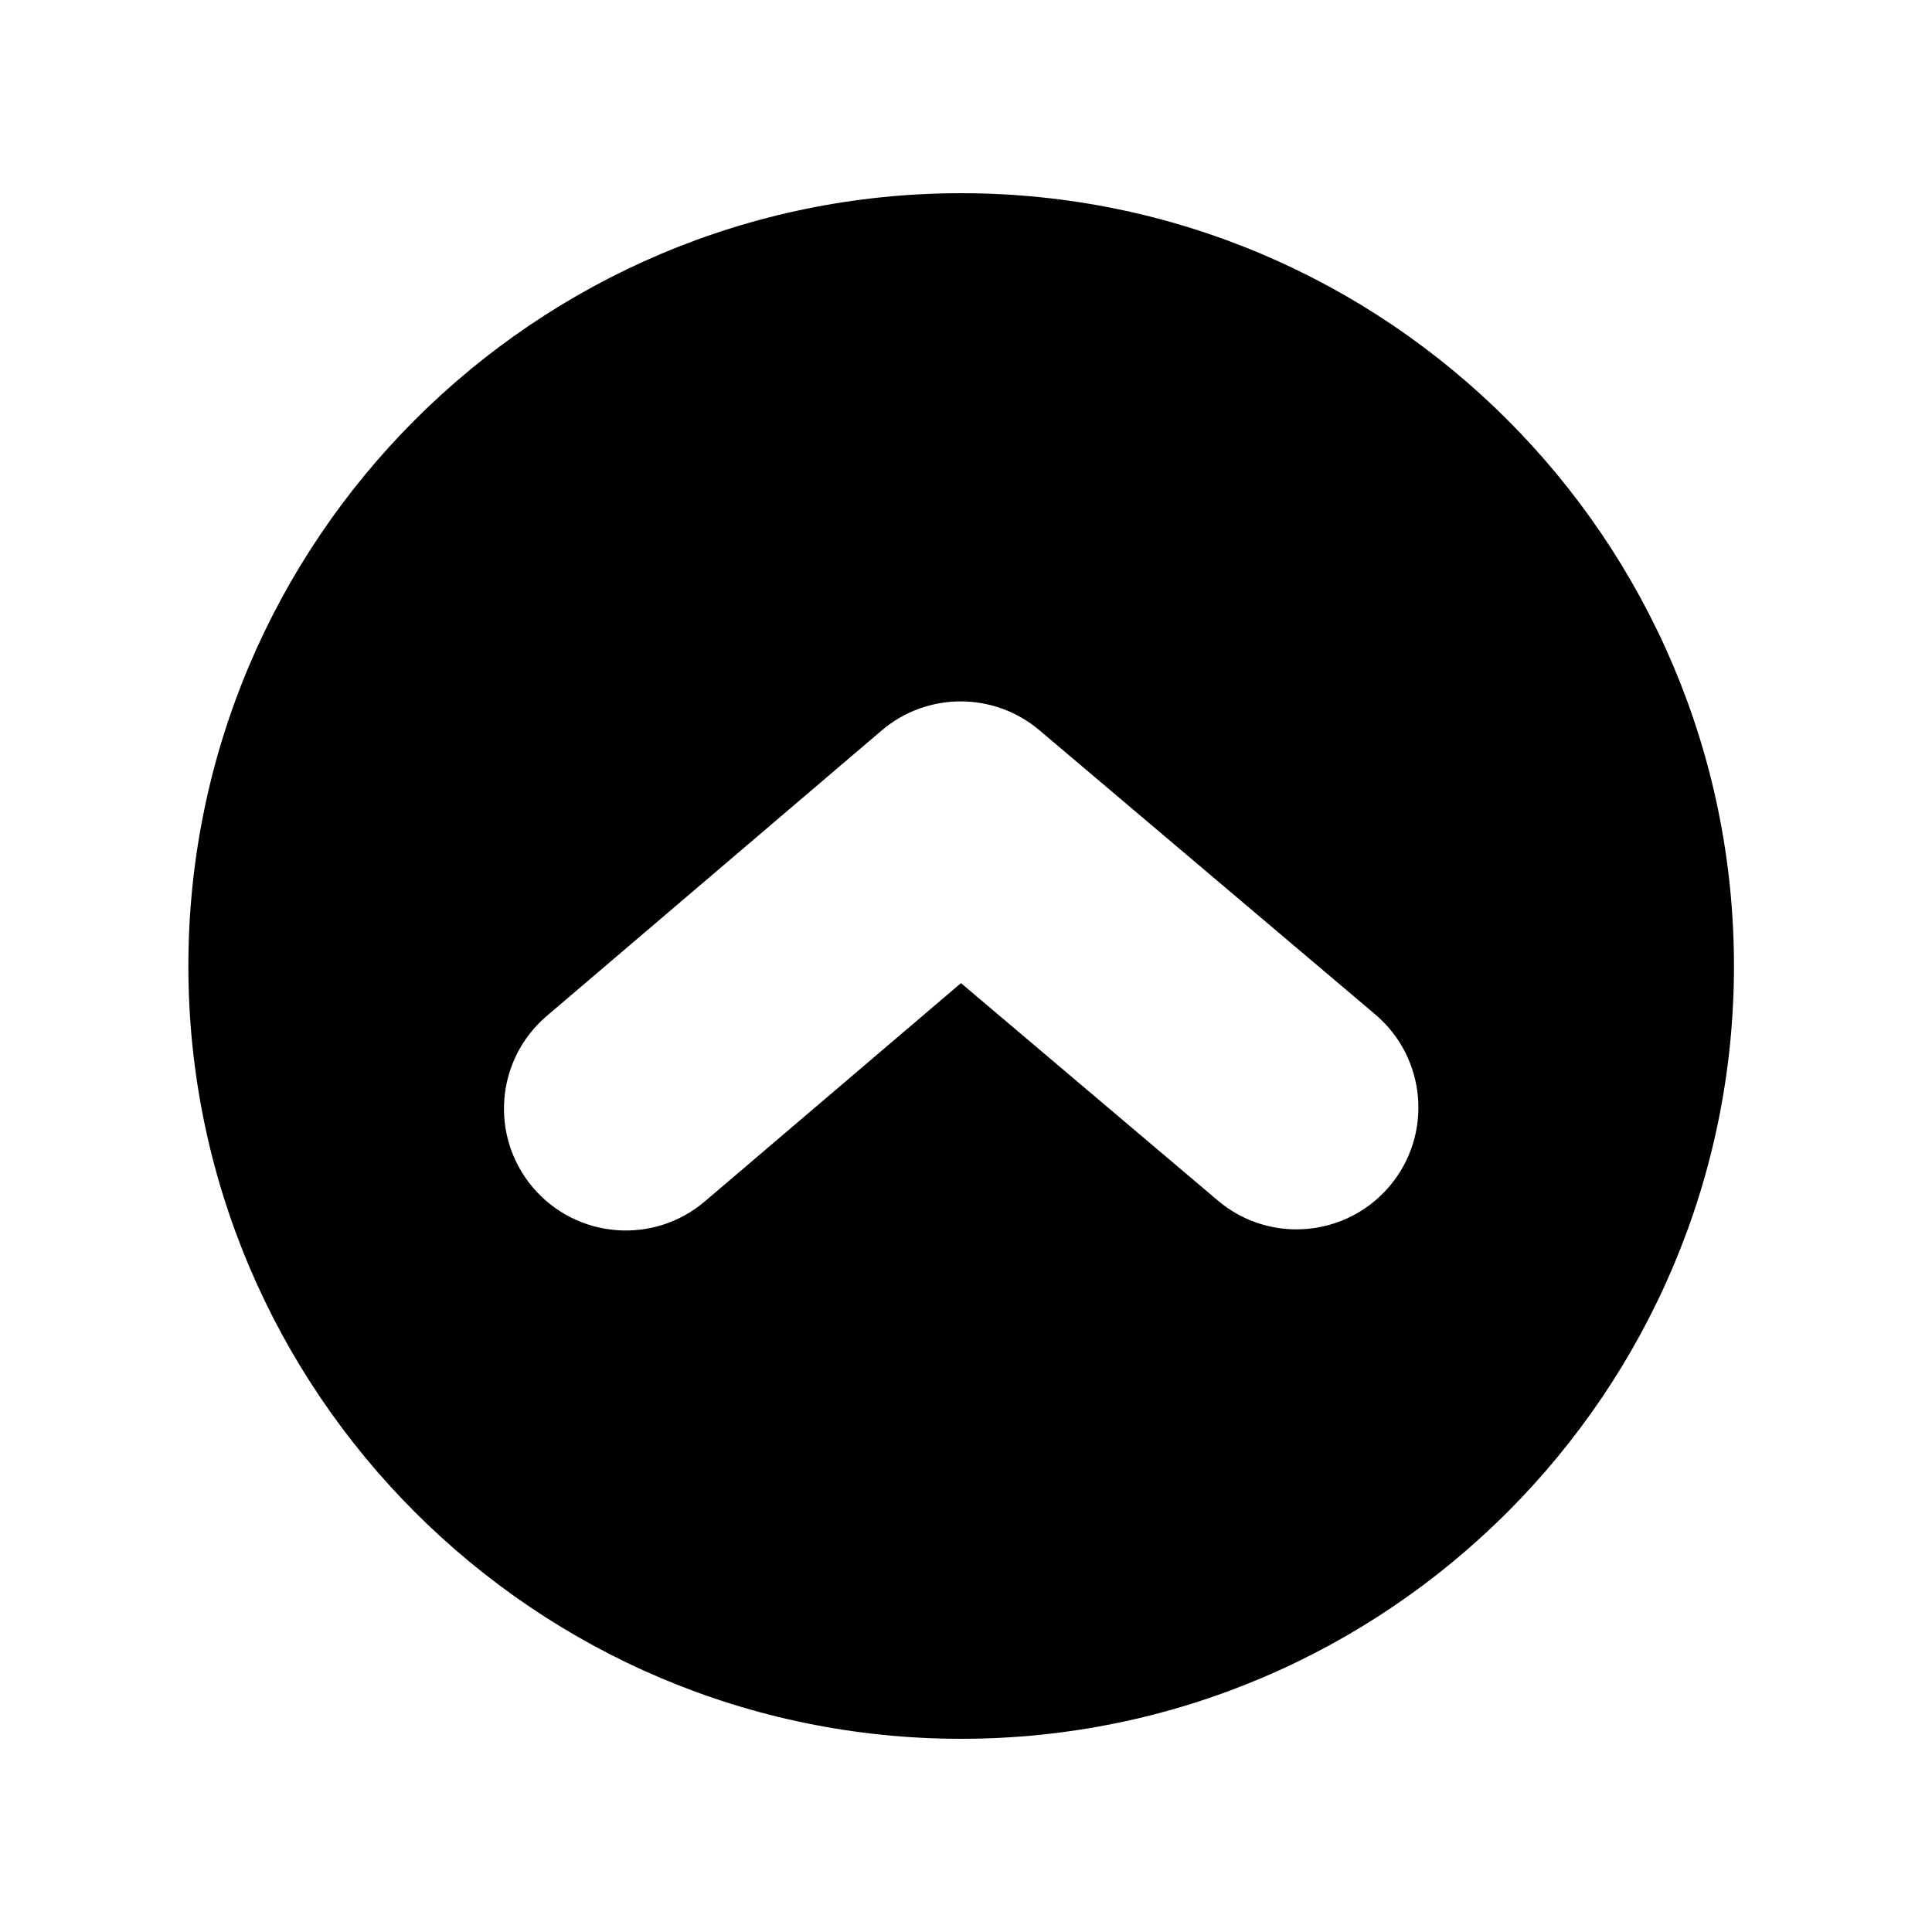 <?xml version="1.0" encoding="utf-8"?>
<!-- Generator: Adobe Illustrator 16.0.0, SVG Export Plug-In . SVG Version: 6.00 Build 0)  -->
<!DOCTYPE svg PUBLIC "-//W3C//DTD SVG 1.1//EN" "http://www.w3.org/Graphics/SVG/1.1/DTD/svg11.dtd">
<svg version="1.1" id="Layer_1" xmlns="http://www.w3.org/2000/svg" xmlns:xlink="http://www.w3.org/1999/xlink" x="0px" y="0px"
	 width="50px" height="50px" viewBox="174.5 244.5 50 50" enable-background="new 174.5 244.5 50 50" xml:space="preserve">
<path d="M199.375,249.5c-11.027,0-20,8.972-20,20s8.973,20,20,20c11.029,0,20-8.972,20-20S210.404,249.5,199.375,249.5z
	 M210.461,275.2c-0.621,0.734-1.51,1.114-2.402,1.116c-0.723,0.001-1.447-0.243-2.041-0.746l-6.648-5.627l-6.629,5.649
	c-1.326,1.13-3.314,0.97-4.445-0.354c-1.129-1.327-0.971-3.316,0.355-4.446l8.666-7.387c1.176-1.001,2.904-1.004,4.082-0.007
	l8.693,7.356C211.422,271.881,211.586,273.871,210.461,275.2z"/>
</svg>
